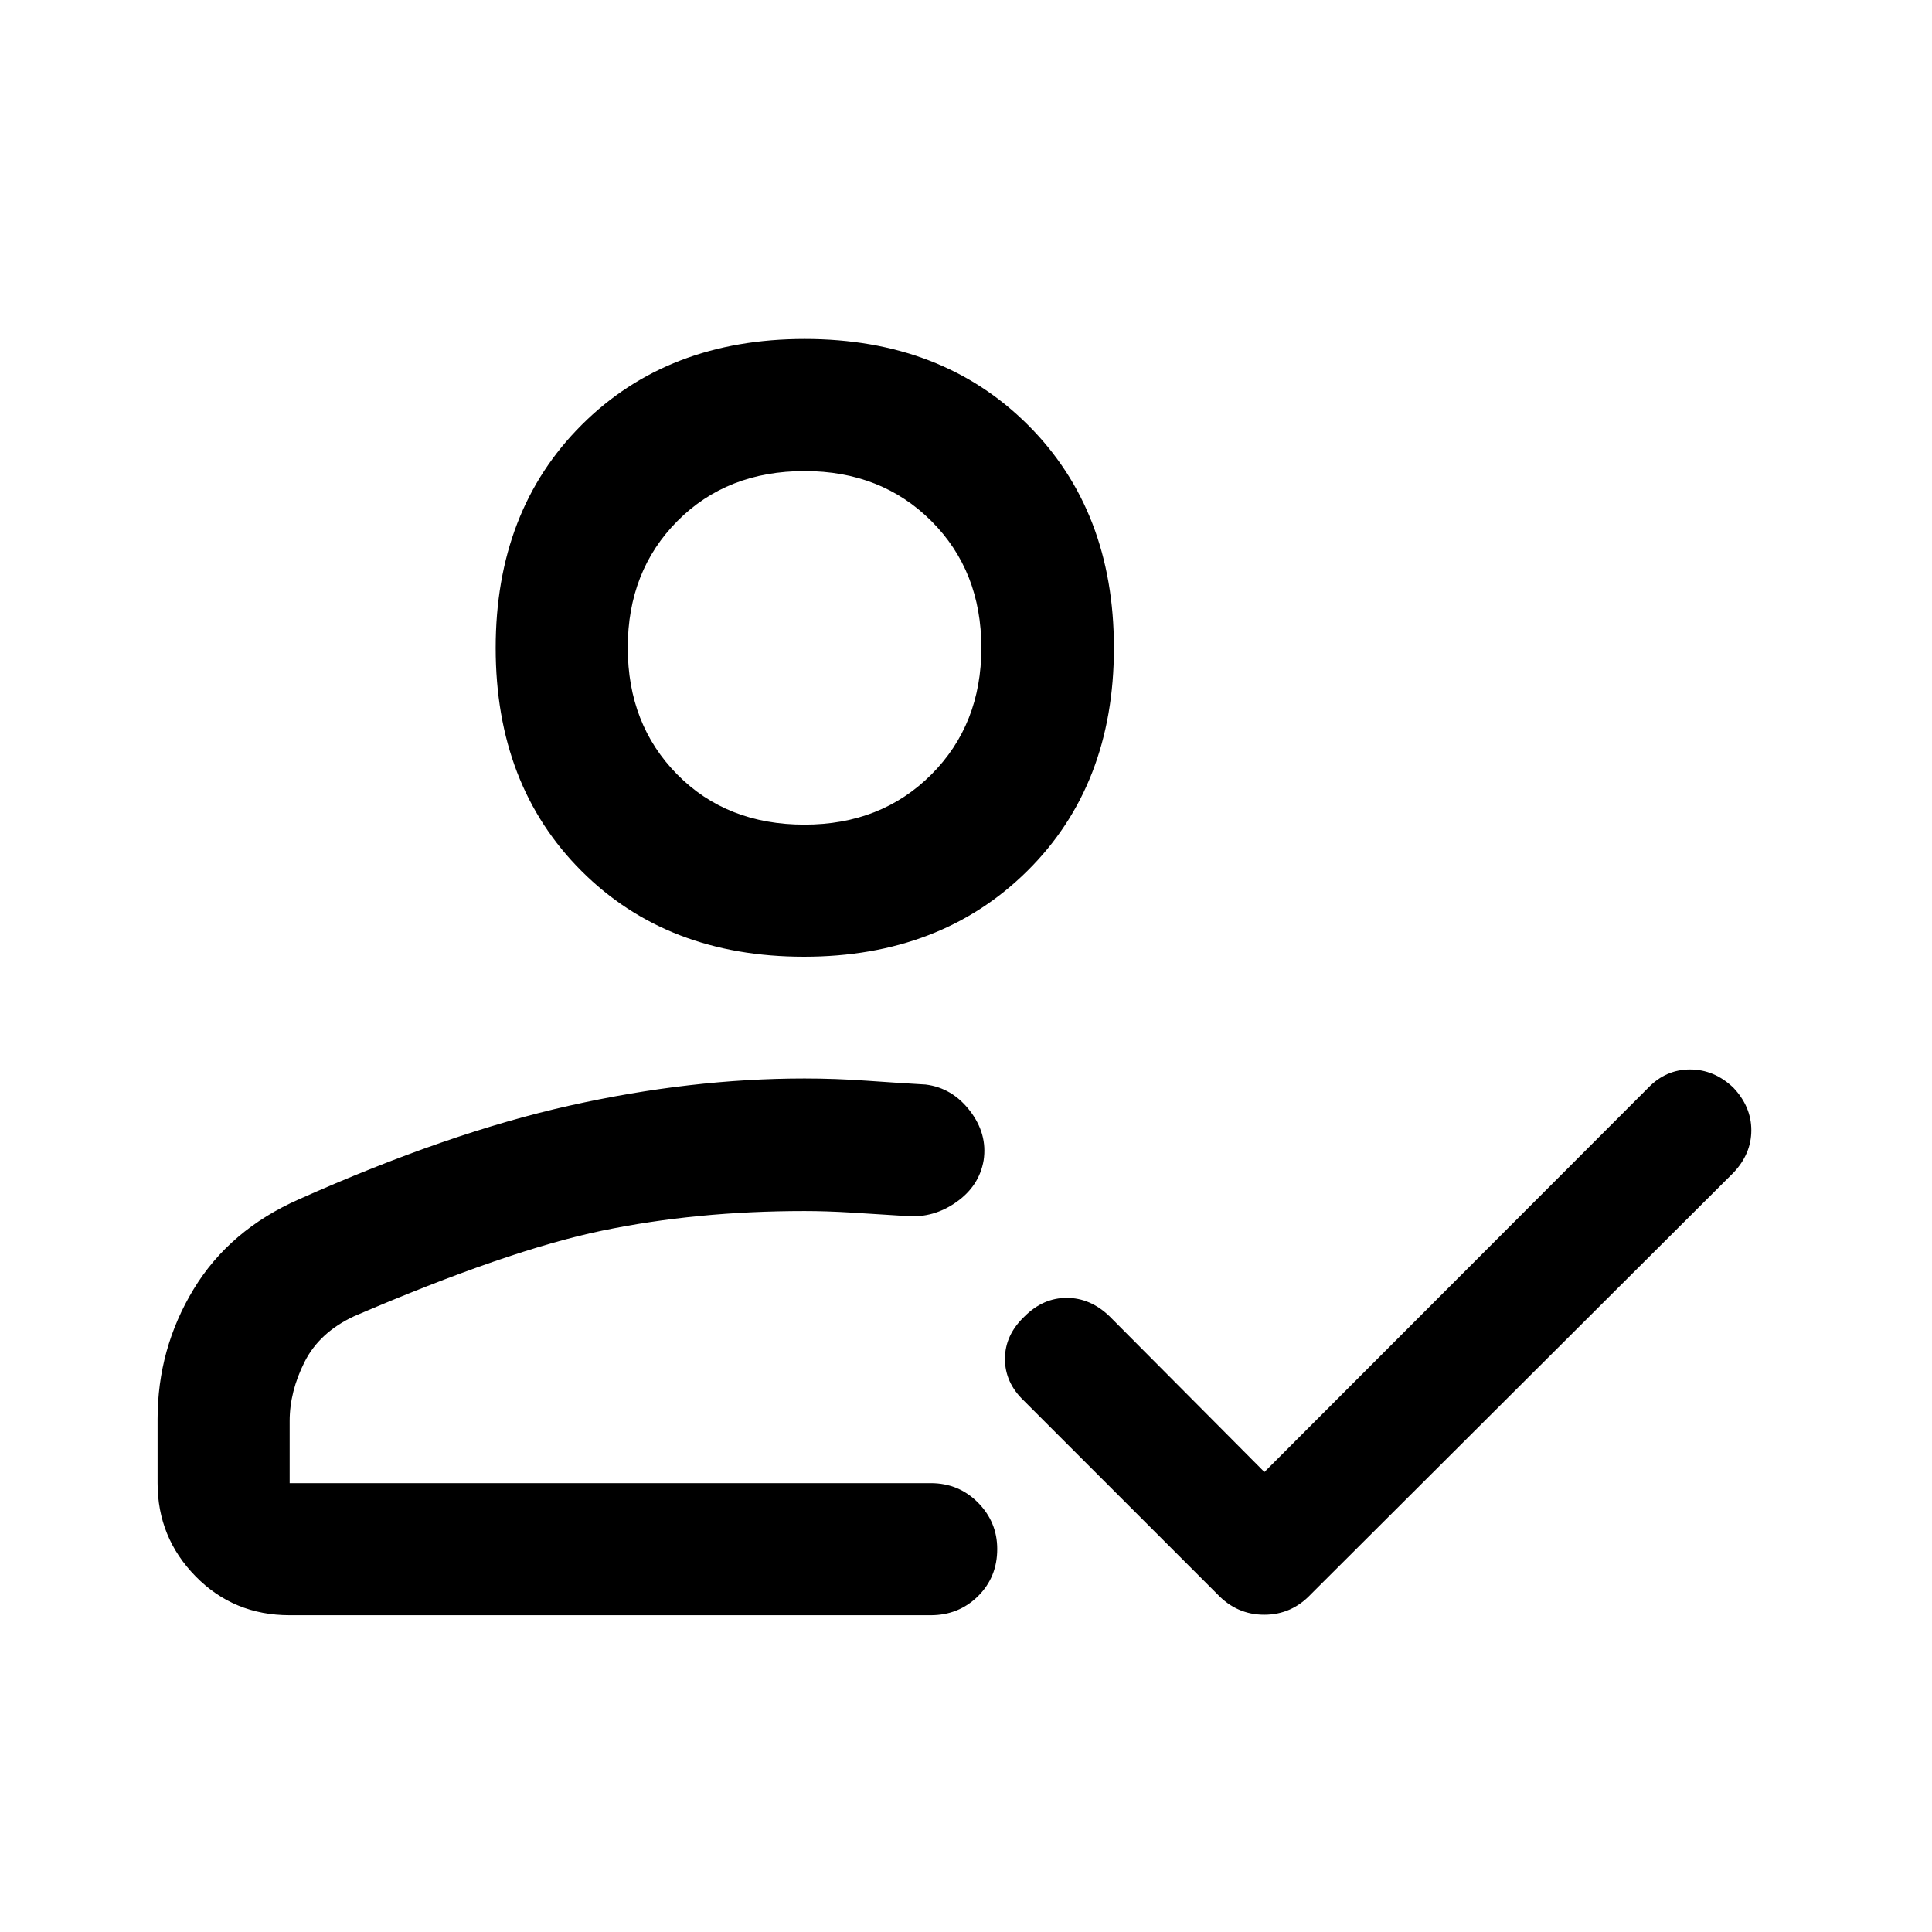 <svg xmlns="http://www.w3.org/2000/svg" height="48" viewBox="0 -960 960 960" width="48"><path d="M143.93-157.41q-27.78 0-46.7-19.28-18.93-19.29-18.93-46.35v-31.83q0-34.95 17.87-64.48 17.87-29.52 52.48-44.78 74-33 134.32-46.49 60.31-13.49 116.81-13.49 15.32 0 31.1 1.12 15.79 1.12 29.03 1.88 13.24 1.62 22.05 13.07 8.8 11.46 6.8 24.62-2.19 12.71-13.51 20.7-11.32 7.98-24.49 6.98-15.53-1-27.89-1.75-12.35-.75-23.09-.75-53.73 0-100.62 9.75-46.9 9.75-123.14 42.49-17.31 8.05-24.7 22.77-7.39 14.72-7.39 29.32v30.87h318.53q13.92 0 23.49 9.66 9.57 9.65 9.57 23.08 0 14-9.57 23.44-9.57 9.45-23.49 9.45H143.93Zm484.35-71.16 190.79-191q8.73-9.02 20.71-9.02t21.46 8.98q8.98 9.48 8.98 21.21t-8.85 21.08L651.39-167.85q-9.62 10.2-23.2 10.2t-23.28-10.2l-96.08-96.08q-9.48-8.98-9.48-20.84t9.72-21.09q9.23-9.23 20.96-9.23t21.21 9.07l77.04 77.45Zm-228.8-256.04q-67.93 0-110.55-42.6-42.63-42.61-42.63-110.81t42.75-110.87q42.75-42.68 110.81-42.68 68.05 0 110.85 42.66 42.79 42.65 42.79 110.85 0 68.2-43.04 110.83-43.05 42.62-110.98 42.62Zm46.91 247.57Zm-46.66-313.2q38.1 0 63-24.86 24.9-24.87 24.9-62.98 0-38.21-24.85-63.03-24.86-24.82-62.95-24.82-38.59 0-63.24 24.83-24.66 24.84-24.66 62.9 0 38.17 24.61 63.06 24.6 24.9 63.19 24.9Zm.05-87.85Z"/></svg>